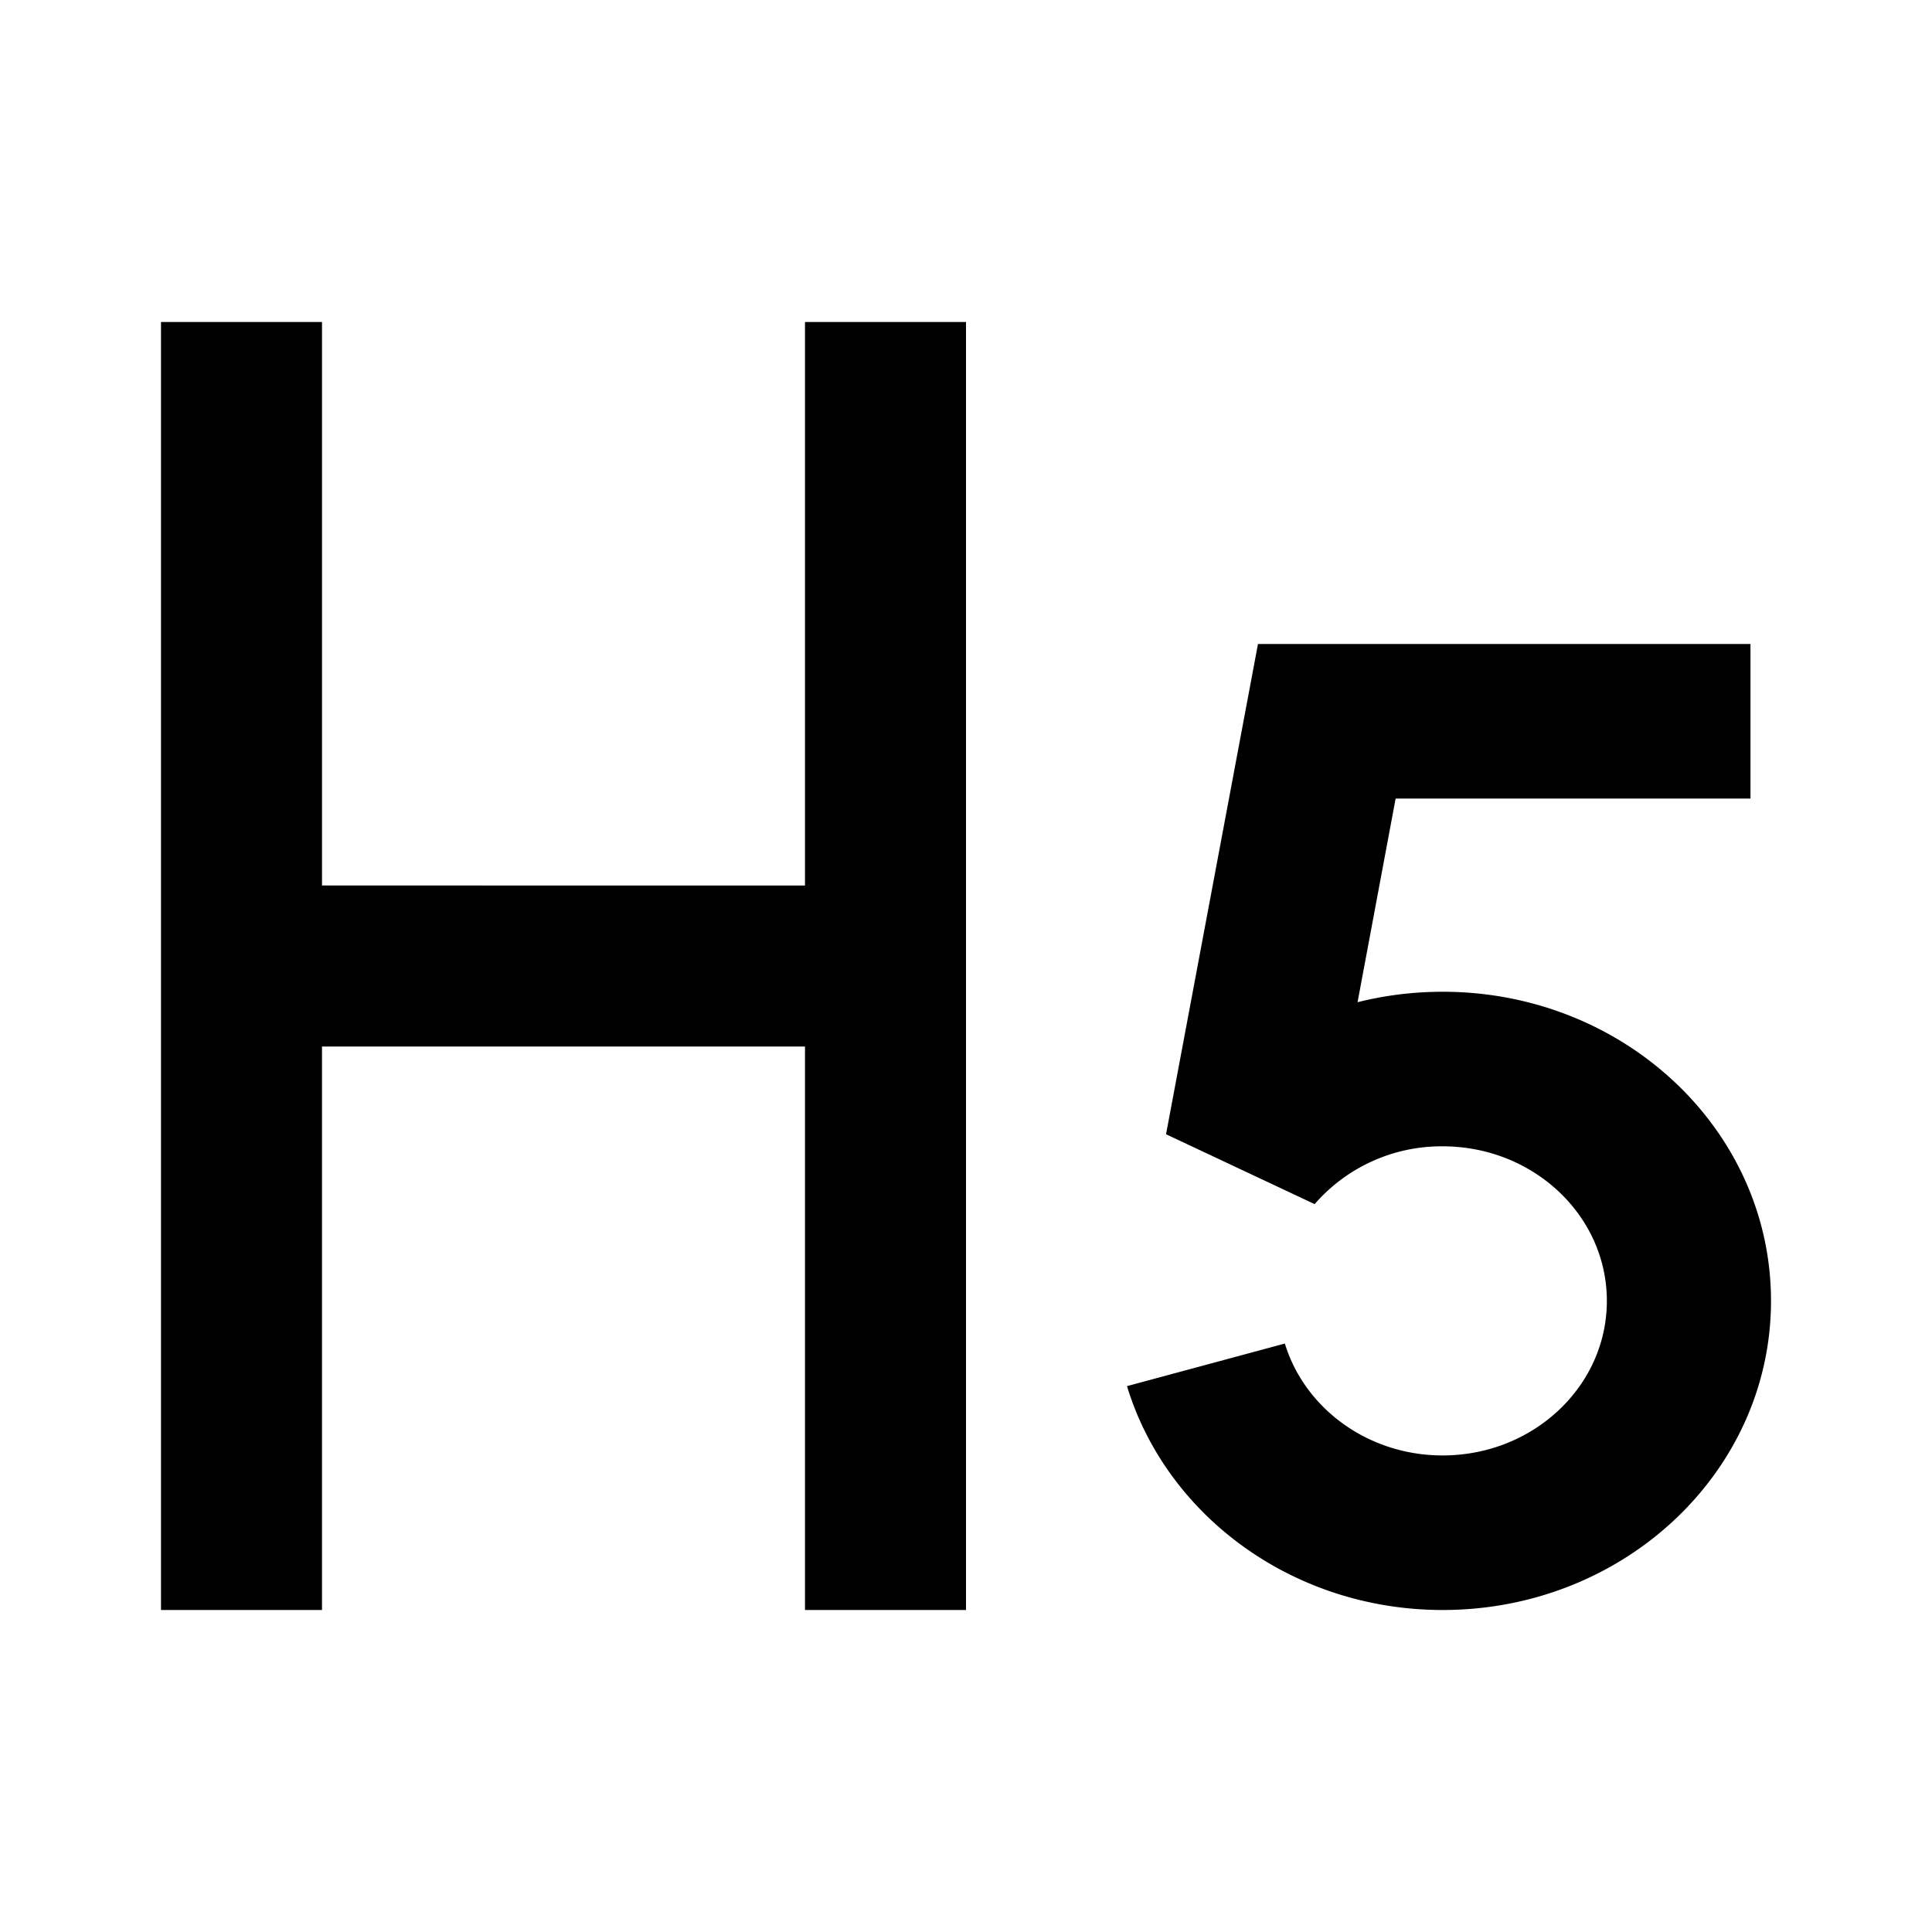 <svg xmlns="http://www.w3.org/2000/svg" xmlns:xlink="http://www.w3.org/1999/xlink" aria-hidden="true" role="img" class="iconify iconify--ci" width="1em" height="1em" preserveAspectRatio="xMidYMid meet" viewBox="0 0 24 24" data-icon="ci:heading-h5"><path fill="currentColor" d="M10 4v7H4V4H2v16h2v-7h6v7h2V4h-2Zm11.745 5.92V8h-6.118l-1.142 6.09l1.846.868a2.087 2.087 0 0 1 1.59-.718c1.127 0 2.04.86 2.04 1.92s-.913 1.92-2.04 1.92c-.93 0-1.715-.587-1.96-1.39L14 17.219C14.488 18.825 16.059 20 17.922 20C20.175 20 22 18.282 22 16.16s-1.825-3.84-4.078-3.84c-.367 0-.721.045-1.058.13l.473-2.53h4.408Z"></path></svg>